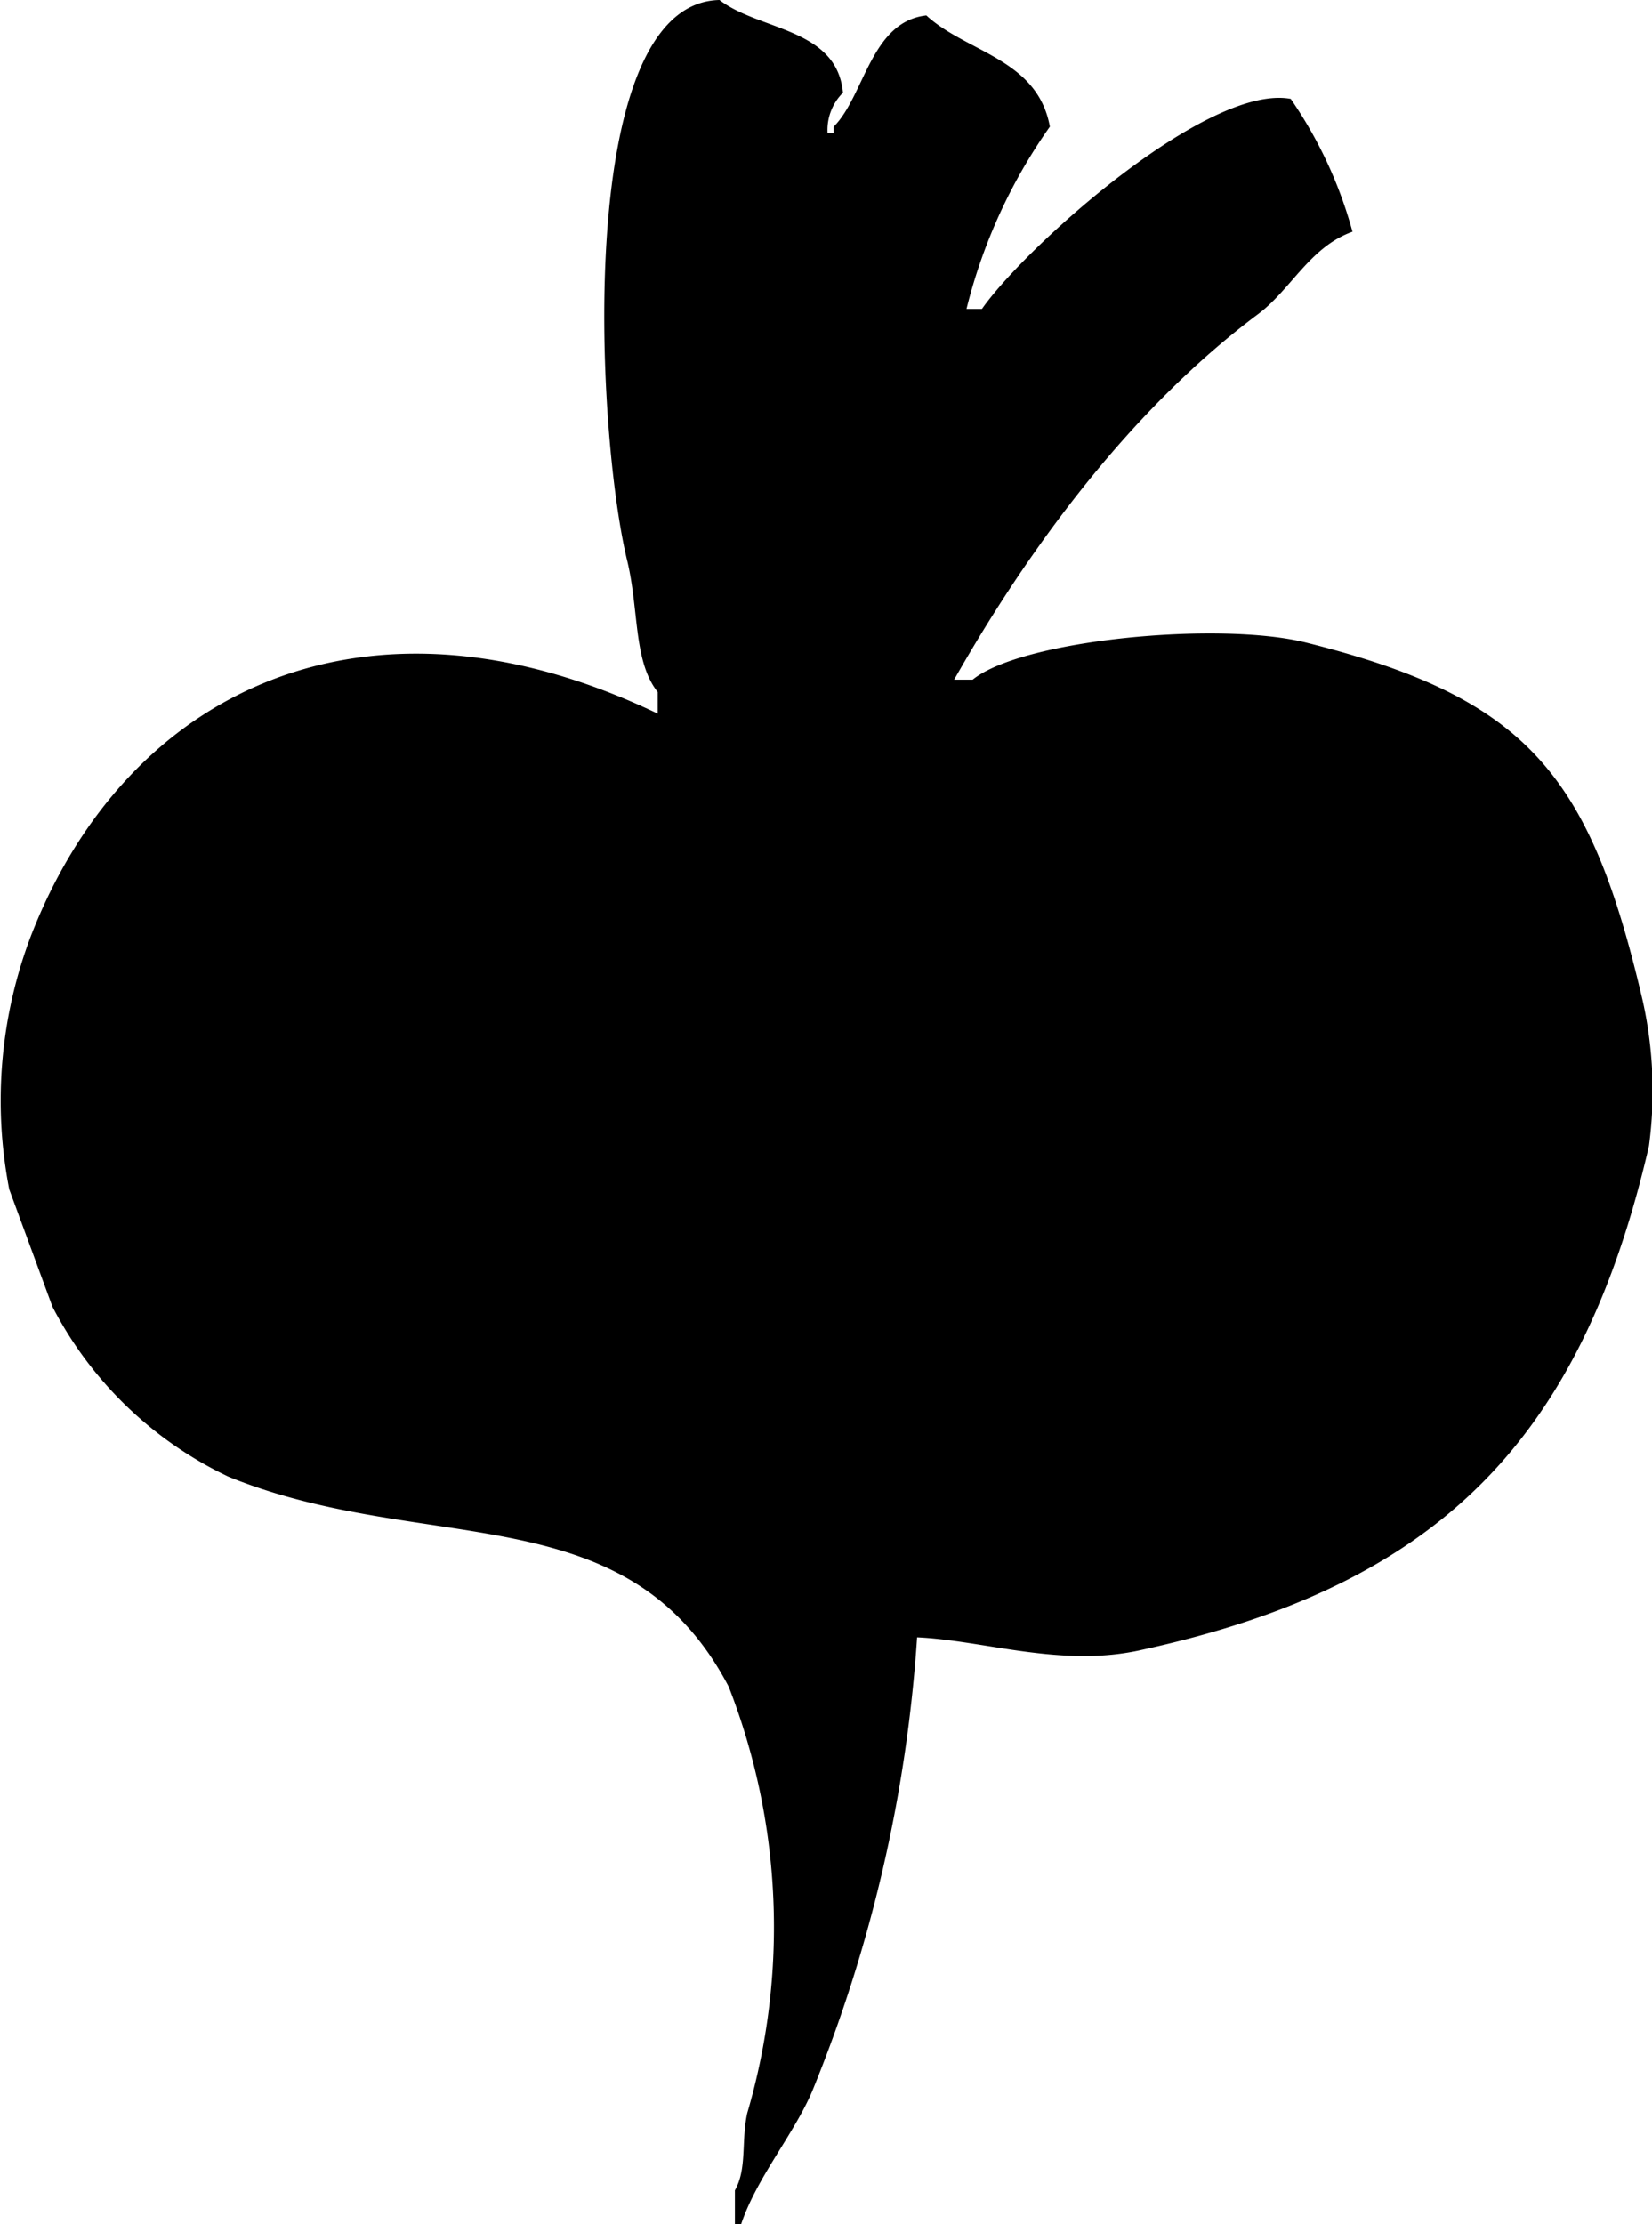 <svg xmlns="http://www.w3.org/2000/svg" viewBox="0 0 53.5 72">
  <path d="M29.7 53a47 47 0 0 1-3.4 14.7c-.6 1.4-1.8 2.8-2.3 4.3h-.2v-1.1c.4-.7.2-1.6.4-2.5a21.4 21.4 0 0 0-.6-13.8c-3.3-6.3-9.8-4.2-16.2-6.8a12.4 12.4 0 0 1-5.7-5.5L.3 38.5a15 15 0 0 1 .7-8.2c3.1-8 10.9-11.7 20.3-7.2v-.7c-.8-1-.6-2.7-1-4.3-1-4.2-1.7-18 3-18.1 1.3 1 3.8.9 4 3a1.7 1.7 0 0 0-.5 1.3h.2v-.2c1-1 1.2-3.4 3-3.6 1.3 1.2 3.6 1.4 4 3.6a17.5 17.5 0 0 0-2.7 5.9h.5c1.4-2 7.3-7.3 10-6.8a14.1 14.1 0 0 1 2 4.3c-1.4.5-2 1.9-3.1 2.7-4 3-7.3 7.4-9.8 11.8h.6c1.6-1.3 8-1.9 10.8-1.2 7.2 1.8 9.2 4.3 10.9 11.6a13.4 13.4 0 0 1 .2 4.7c-2.2 9.5-6.8 14.2-16.4 16.3-2.6.6-5.1-.3-7.3-.4z"/>
</svg>
